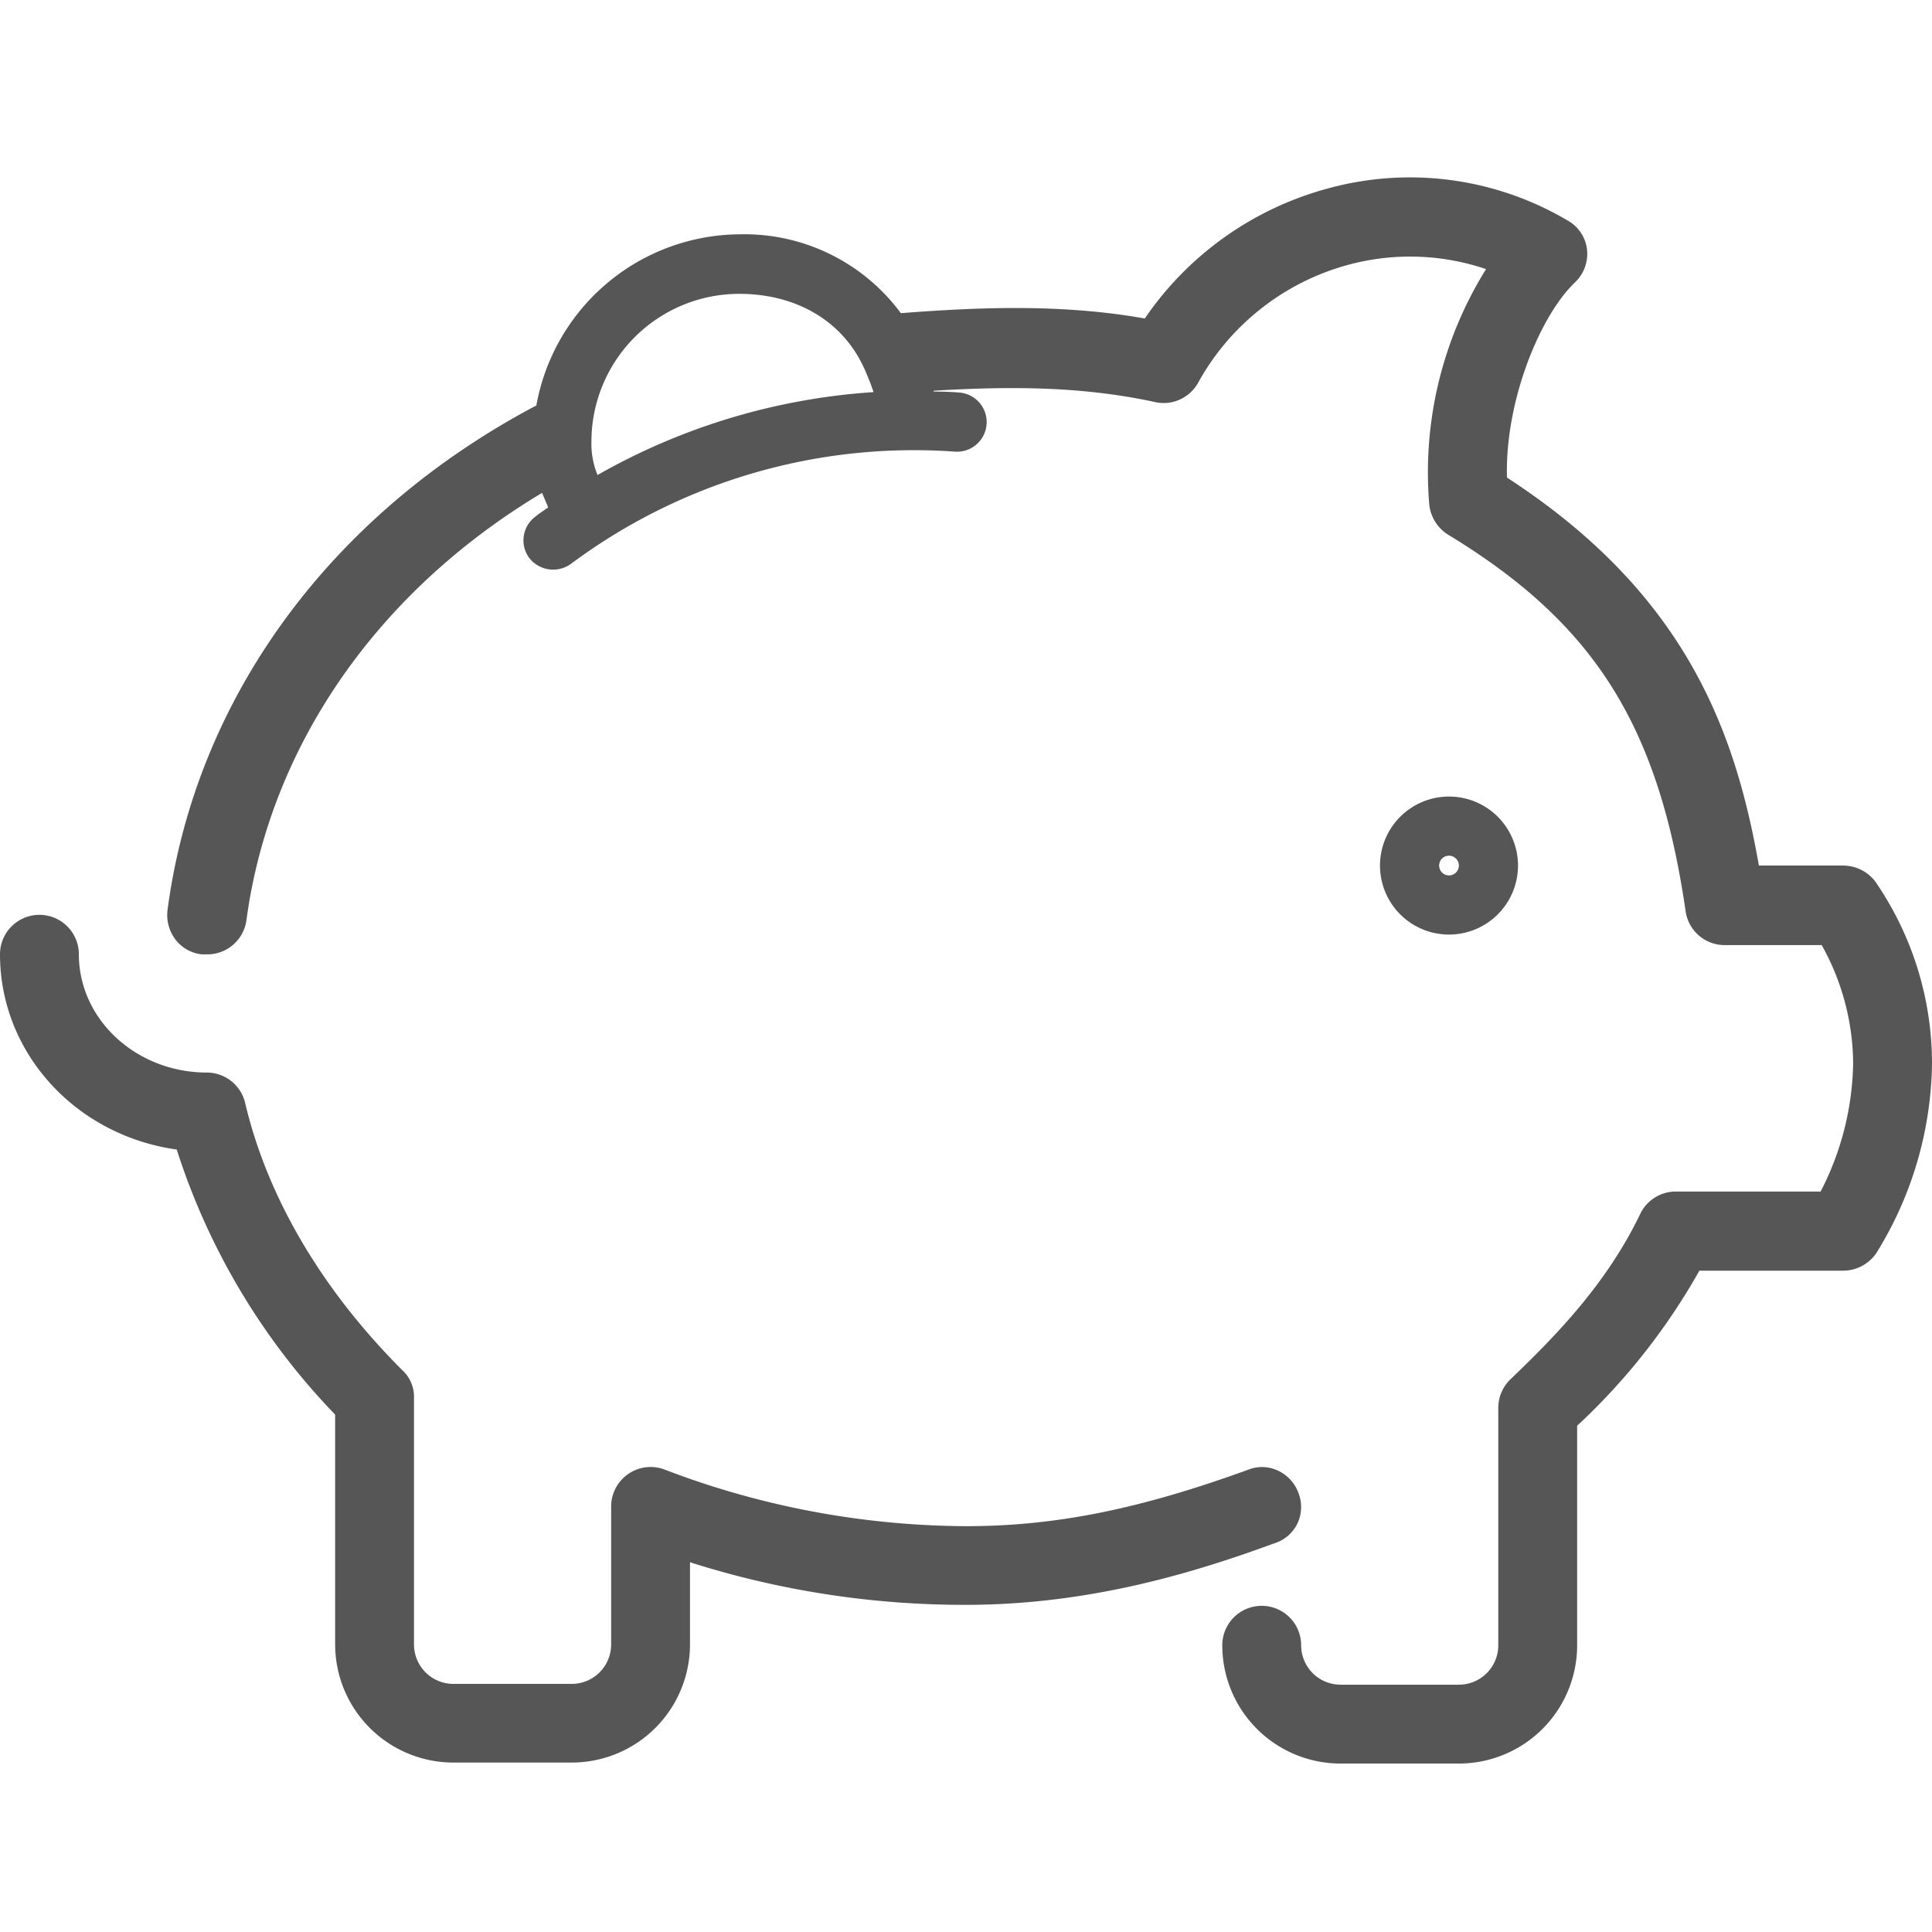 <svg id="Calque_1" data-name="Calque 1" xmlns="http://www.w3.org/2000/svg" viewBox="0 0 196 196"><path d="M136,178.91h12a12,12,0,0,0,12-12V144.64a64.72,64.72,0,0,0,12.4-15.73H187a4.09,4.09,0,0,0,3.33-1.75A37.26,37.26,0,0,0,196,107.91a32.53,32.53,0,0,0-5.77-18.5l-.07-.09A4.12,4.12,0,0,0,187,87.81h-8.56c-2.38-13.48-7.3-27.51-25.56-39.36-.21-7.76,3.35-16.44,6.93-19.83A4,4,0,0,0,161,25.3a3.87,3.87,0,0,0-2-2.95,31.43,31.43,0,0,0-24.36-3.21,32.81,32.81,0,0,0-18.5,13.17c-8.68-1.54-17.29-1.11-24.75-.54a19.73,19.73,0,0,0-16.29-8A21.1,21.1,0,0,0,54.41,41.15l-.18.08C33.41,52.3,19.84,70.9,17,92.29a4.12,4.12,0,0,0,.78,3,3.91,3.91,0,0,0,2.69,1.53H21a4,4,0,0,0,4-3.47C27.39,75.69,38.28,60,55,50c.17.44.36.87.55,1.31a.23.23,0,0,0,.07.16l-.33.23c-.33.23-.66.45-1,.73a3,3,0,0,0-.57,4.21h0a3.08,3.08,0,0,0,4.18.58,58.26,58.26,0,0,1,39-11.4,3,3,0,1,0,.38-6c-.86-.07-1.72-.09-2.56-.1v-.08c7.14-.43,14.77-.53,22.46,1.15a4,4,0,0,0,4.39-2,24.79,24.79,0,0,1,15.19-11.92,24,24,0,0,1,14,.43A39,39,0,0,0,145,51.22a4.13,4.13,0,0,0,1.87,3c14.85,9,21.38,19.33,24.13,38.19a4,4,0,0,0,4,3.47h9.81a24.89,24.89,0,0,1,3.19,12,29.31,29.31,0,0,1-3.3,13H170a4,4,0,0,0-3.6,2.27c-3.4,7.09-8.59,12.4-13.21,16.82a4.05,4.05,0,0,0-1.19,2.94v24a4,4,0,0,1-4,4H136a4,4,0,0,1-4-4,4,4,0,1,0-8,0A12,12,0,0,0,136,178.91ZM60.62,48.19A8.32,8.32,0,0,1,60,44.81a15,15,0,0,1,15-15c5.36,0,9.79,2.37,12.13,6.5a15.53,15.53,0,0,1,1,2.15c.21.47.36.95.49,1.32A65.2,65.2,0,0,0,60.62,48.19Z" fill="#565656"/><path d="M46,178.81H58a12,12,0,0,0,12-12v-8.32a91.72,91.72,0,0,0,28,4.32c12.66,0,23.4-3.35,31.3-6.25a3.84,3.84,0,0,0,2.32-2,3.91,3.91,0,0,0,.11-3.09,4,4,0,0,0-2.16-2.31,3.77,3.77,0,0,0-2.91-.07c-11,4-19.56,5.74-28.66,5.74a86.63,86.63,0,0,1-30.49-5.71,4,4,0,0,0-5.21,2.2,3.91,3.91,0,0,0-.3,1.51v14a4,4,0,0,1-4,4H46a4,4,0,0,1-4-4v-25A3.66,3.66,0,0,0,40.81,139c-8.18-8.18-13.69-17.55-15.94-27.11A4,4,0,0,0,21,108.81c-7.17,0-13-5.38-13-12a4,4,0,0,0-8,0c0,10,7.66,18.37,17.93,19.81A68.88,68.88,0,0,0,34,143.51v23.3A12,12,0,0,0,46,178.81Z" fill="#565656"/><path d="M154,87.81a7,7,0,1,0-7,7A7,7,0,0,0,154,87.81Zm-8,0a1,1,0,1,1,1,1A1,1,0,0,1,146,87.81Z" fill="#565656"/></svg>